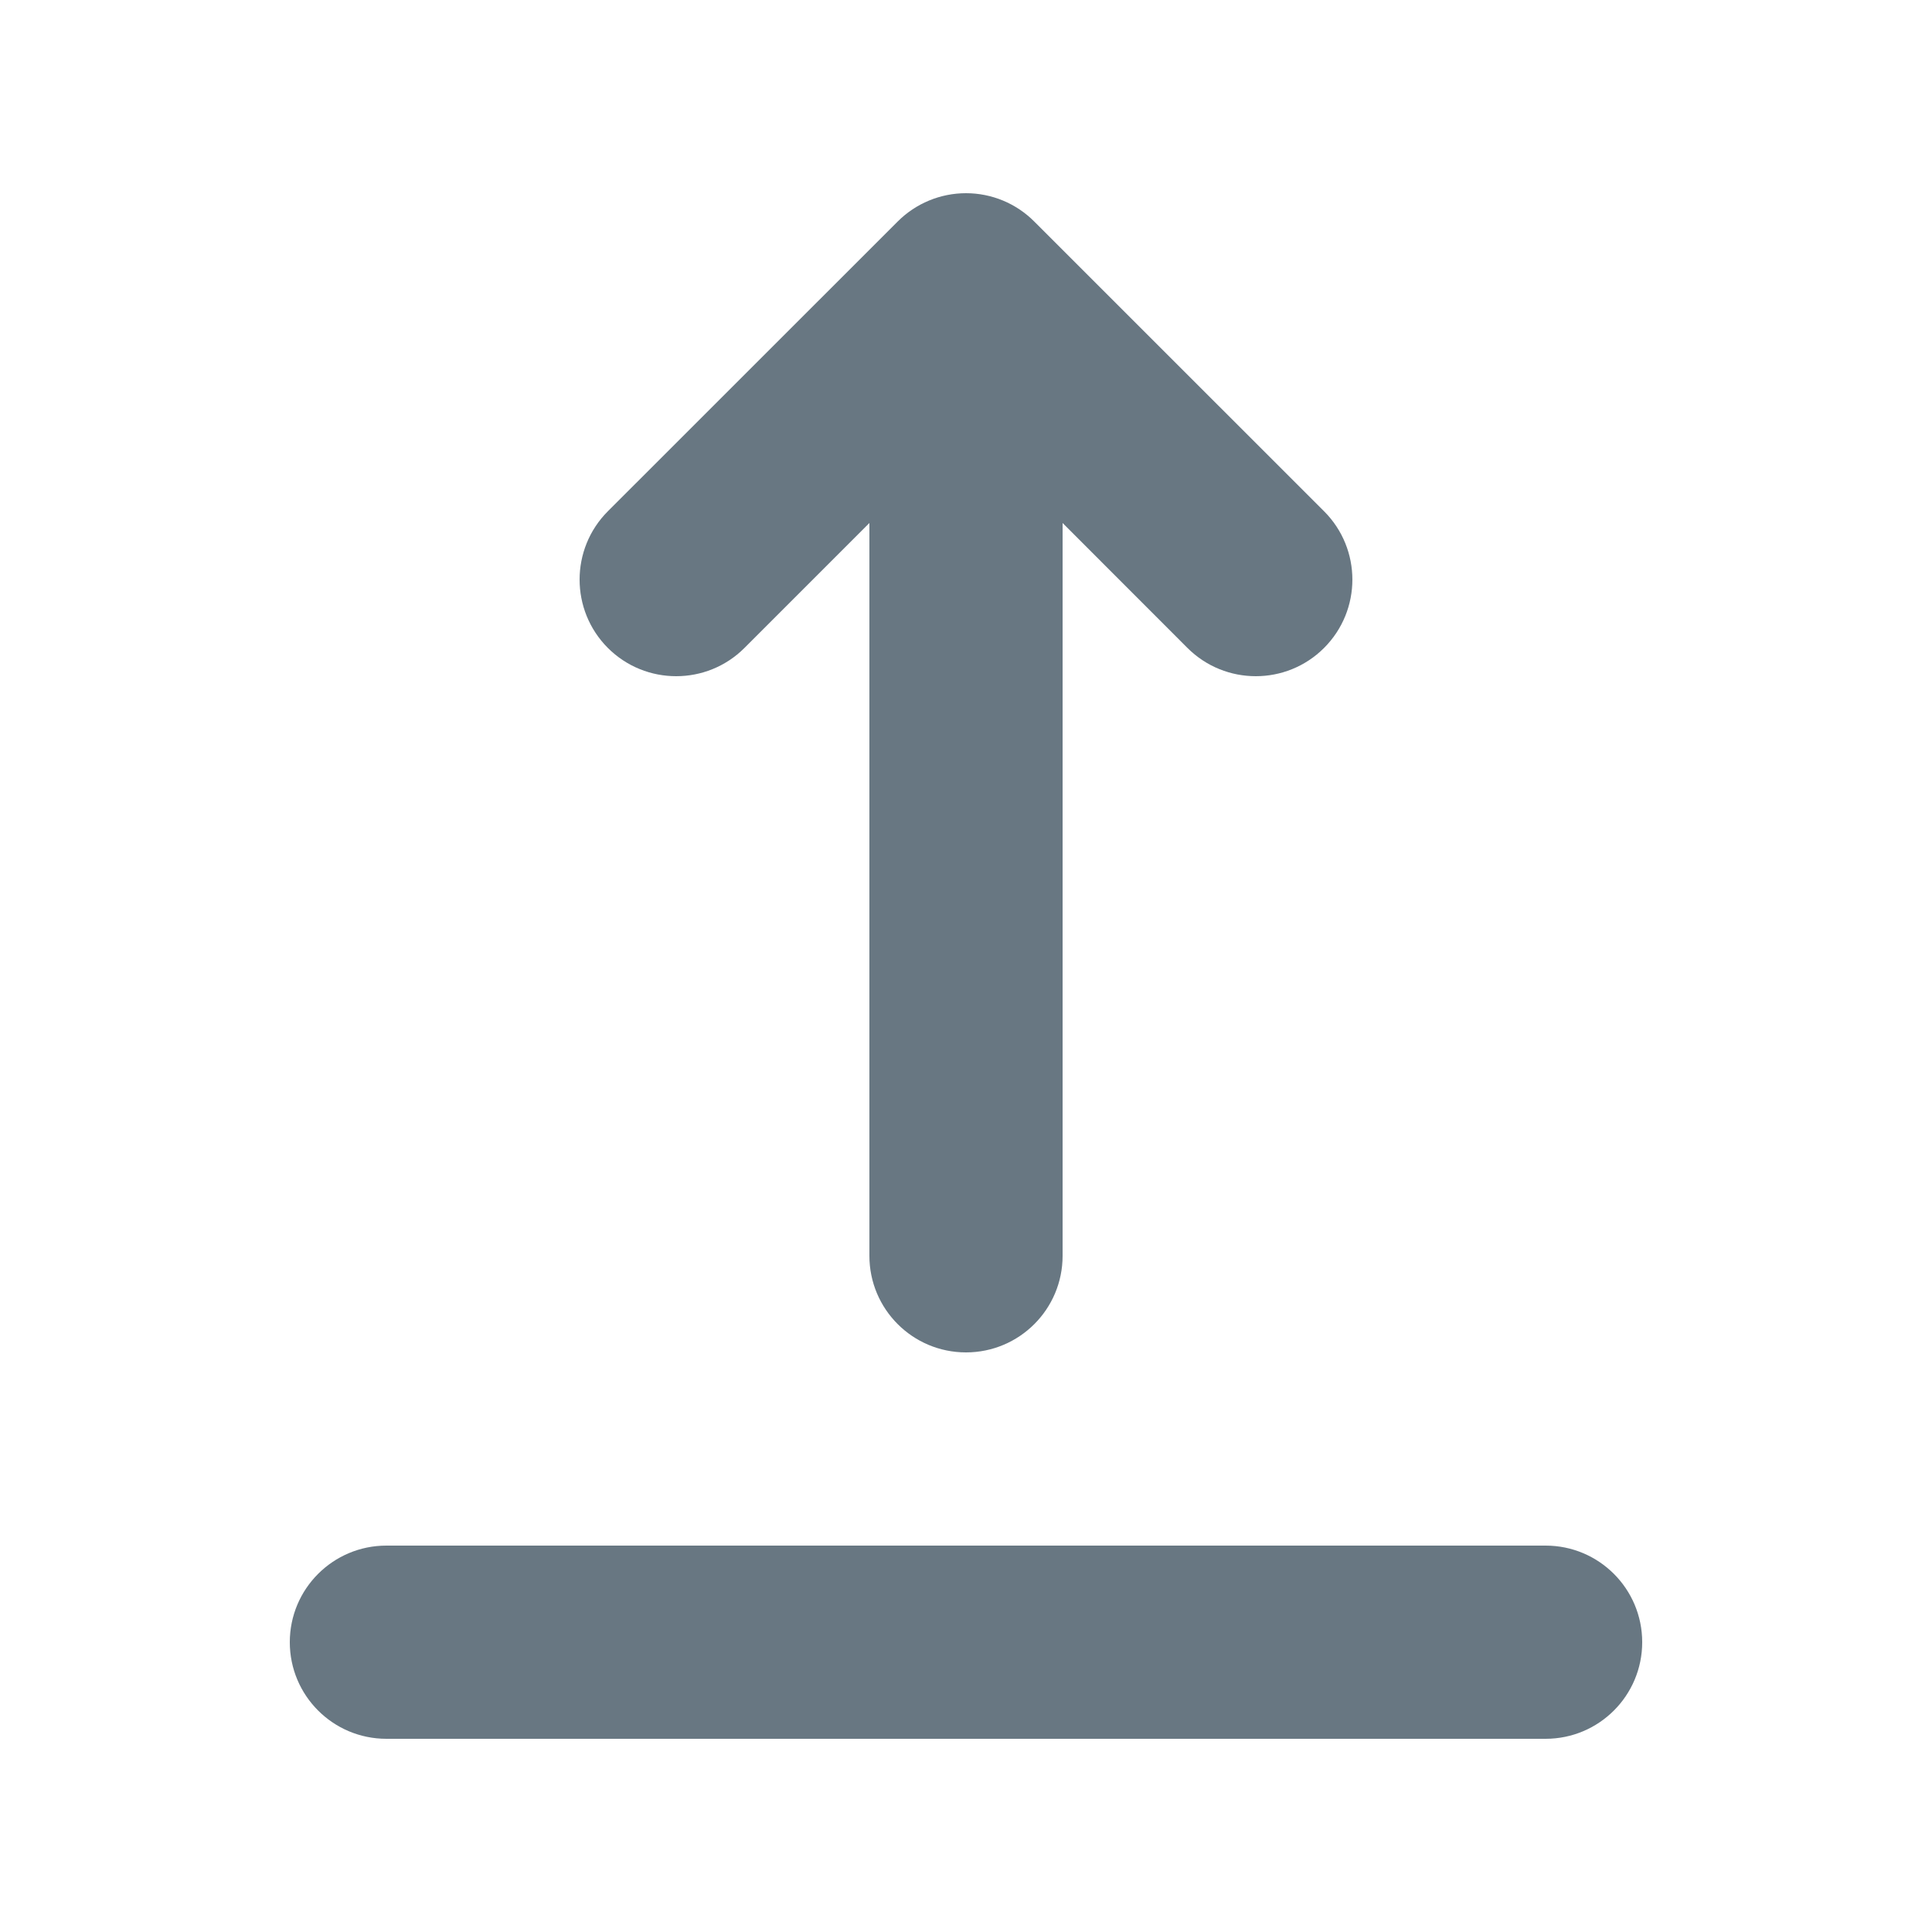 <svg width="24" height="24" viewBox="0 0 24 24" fill="none" xmlns="http://www.w3.org/2000/svg">
<path fill-rule="evenodd" clip-rule="evenodd" d="M3.6 20.4C3.6 19.737 4.137 19.2 4.8 19.2H19.2C19.863 19.2 20.4 19.737 20.4 20.4C20.4 21.063 19.863 21.6 19.2 21.6H4.8C4.137 21.6 3.6 21.063 3.6 20.4ZM7.551 8.049C7.083 7.58 7.083 6.82 7.551 6.351L11.151 2.752C11.377 2.526 11.682 2.4 12 2.4C12.318 2.4 12.623 2.526 12.848 2.752L16.448 6.351C16.917 6.82 16.917 7.58 16.448 8.049C15.98 8.517 15.22 8.517 14.751 8.049L13.2 6.497L13.2 15.6C13.2 16.263 12.663 16.8 12 16.8C11.337 16.8 10.8 16.263 10.8 15.6L10.8 6.497L9.248 8.049C8.78 8.517 8.02 8.517 7.551 8.049Z" fill="#687782"/>
</svg>
